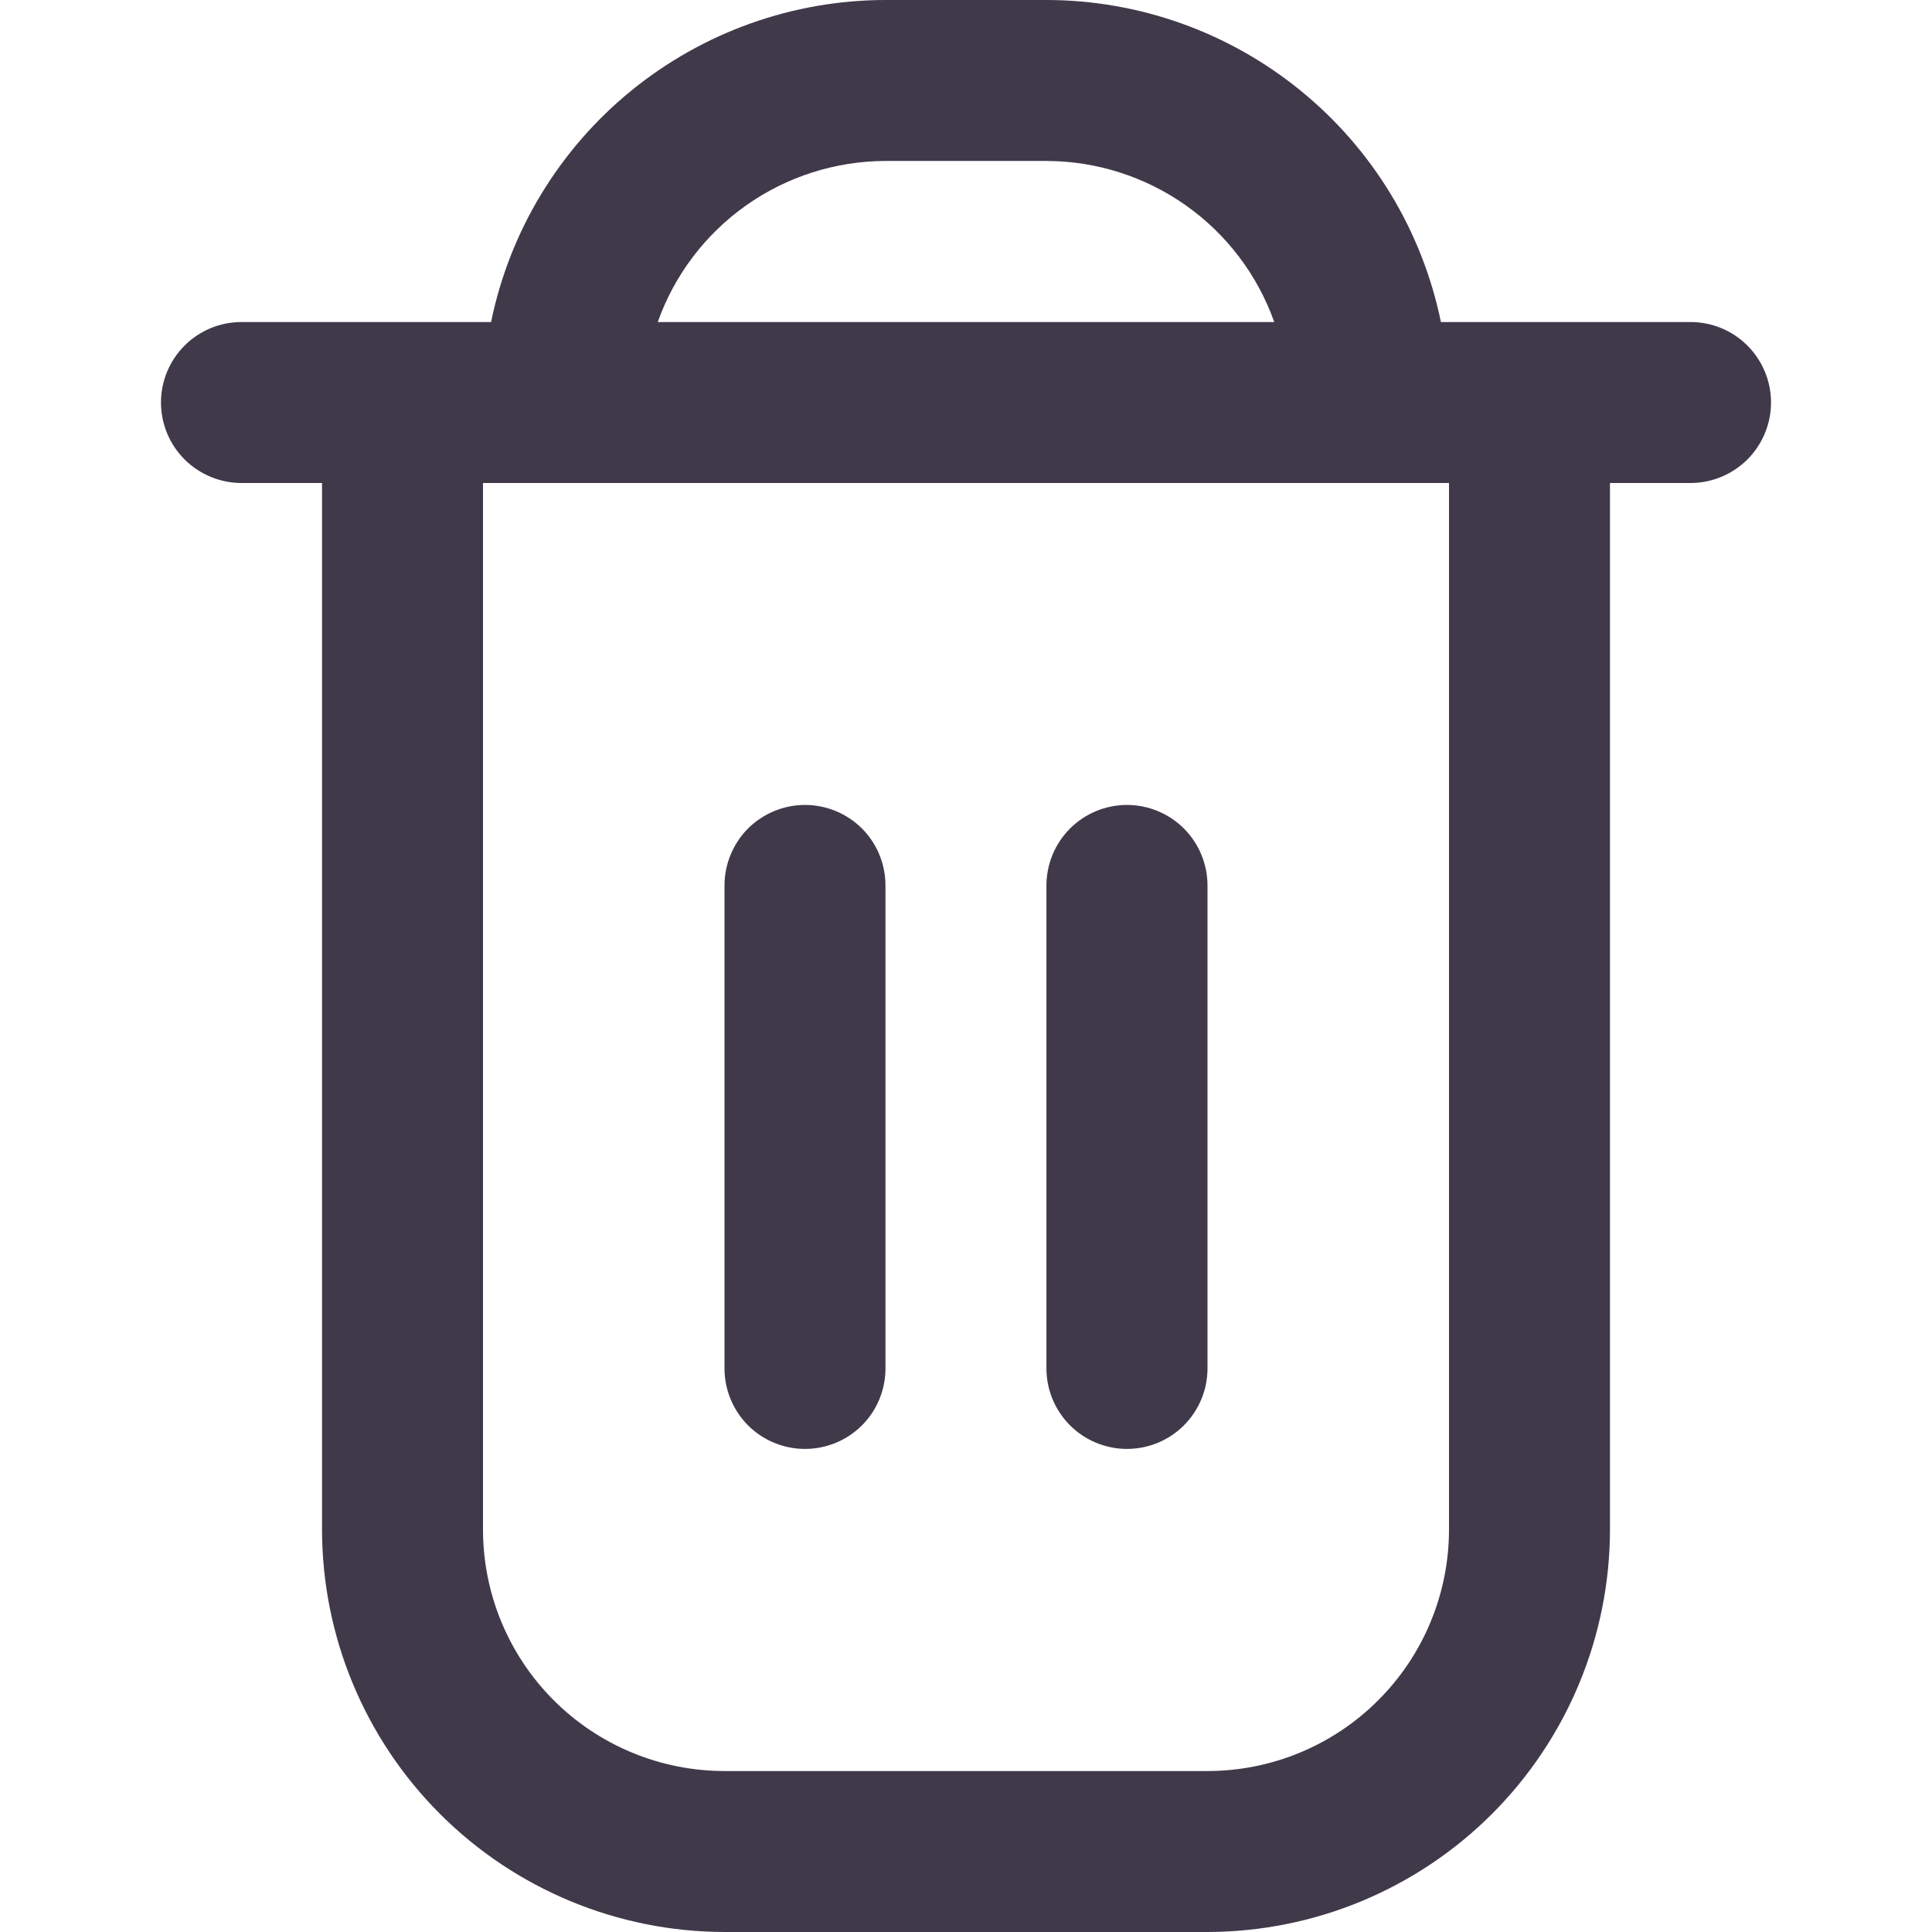 <svg width="22" height="22" viewBox="0 0 22 22" fill="none" xmlns="http://www.w3.org/2000/svg">
<g clip-path="url(#clip0_463_645)">
<path d="M19.25 3.667H16.408C16.195 2.632 15.633 1.703 14.814 1.035C13.996 0.367 12.973 0.001 11.917 0L10.083 0C9.027 0.001 8.004 0.367 7.185 1.035C6.367 1.703 5.804 2.632 5.592 3.667H2.75C2.507 3.667 2.274 3.763 2.102 3.935C1.93 4.107 1.833 4.34 1.833 4.583C1.833 4.826 1.93 5.06 2.102 5.232C2.274 5.403 2.507 5.5 2.75 5.5H3.667V17.417C3.668 18.632 4.151 19.797 5.011 20.656C5.87 21.515 7.035 21.998 8.25 22H13.75C14.965 21.998 16.13 21.515 16.989 20.656C17.848 19.797 18.332 18.632 18.333 17.417V5.5H19.25C19.493 5.5 19.726 5.403 19.898 5.232C20.07 5.06 20.167 4.826 20.167 4.583C20.167 4.34 20.07 4.107 19.898 3.935C19.726 3.763 19.493 3.667 19.25 3.667V3.667ZM10.083 1.833H11.917C12.485 1.834 13.04 2.011 13.504 2.339C13.968 2.667 14.32 3.131 14.51 3.667H7.49C7.68 3.131 8.032 2.667 8.496 2.339C8.96 2.011 9.515 1.834 10.083 1.833V1.833ZM16.5 17.417C16.5 18.146 16.21 18.846 15.694 19.361C15.179 19.877 14.479 20.167 13.75 20.167H8.25C7.521 20.167 6.821 19.877 6.305 19.361C5.79 18.846 5.5 18.146 5.5 17.417V5.5H16.5V17.417Z" fill="#40394A"/>
<path d="M9.167 16.499C9.41 16.499 9.643 16.403 9.815 16.231C9.987 16.059 10.083 15.826 10.083 15.583V10.083C10.083 9.84 9.987 9.606 9.815 9.434C9.643 9.263 9.41 9.166 9.167 9.166C8.924 9.166 8.69 9.263 8.518 9.434C8.347 9.606 8.25 9.84 8.25 10.083V15.583C8.25 15.826 8.347 16.059 8.518 16.231C8.69 16.403 8.924 16.499 9.167 16.499Z" fill="#40394A"/>
<path d="M12.833 16.499C13.076 16.499 13.309 16.403 13.481 16.231C13.653 16.059 13.75 15.826 13.75 15.583V10.083C13.75 9.84 13.653 9.606 13.481 9.434C13.309 9.263 13.076 9.166 12.833 9.166C12.59 9.166 12.357 9.263 12.185 9.434C12.013 9.606 11.916 9.84 11.916 10.083V15.583C11.916 15.826 12.013 16.059 12.185 16.231C12.357 16.403 12.59 16.499 12.833 16.499Z" fill="#40394A"/>
</g>
<defs>
<clipPath id="clip0_463_645">
<rect width="22" height="22" fill="white"/>
</clipPath>
</defs>
</svg>
